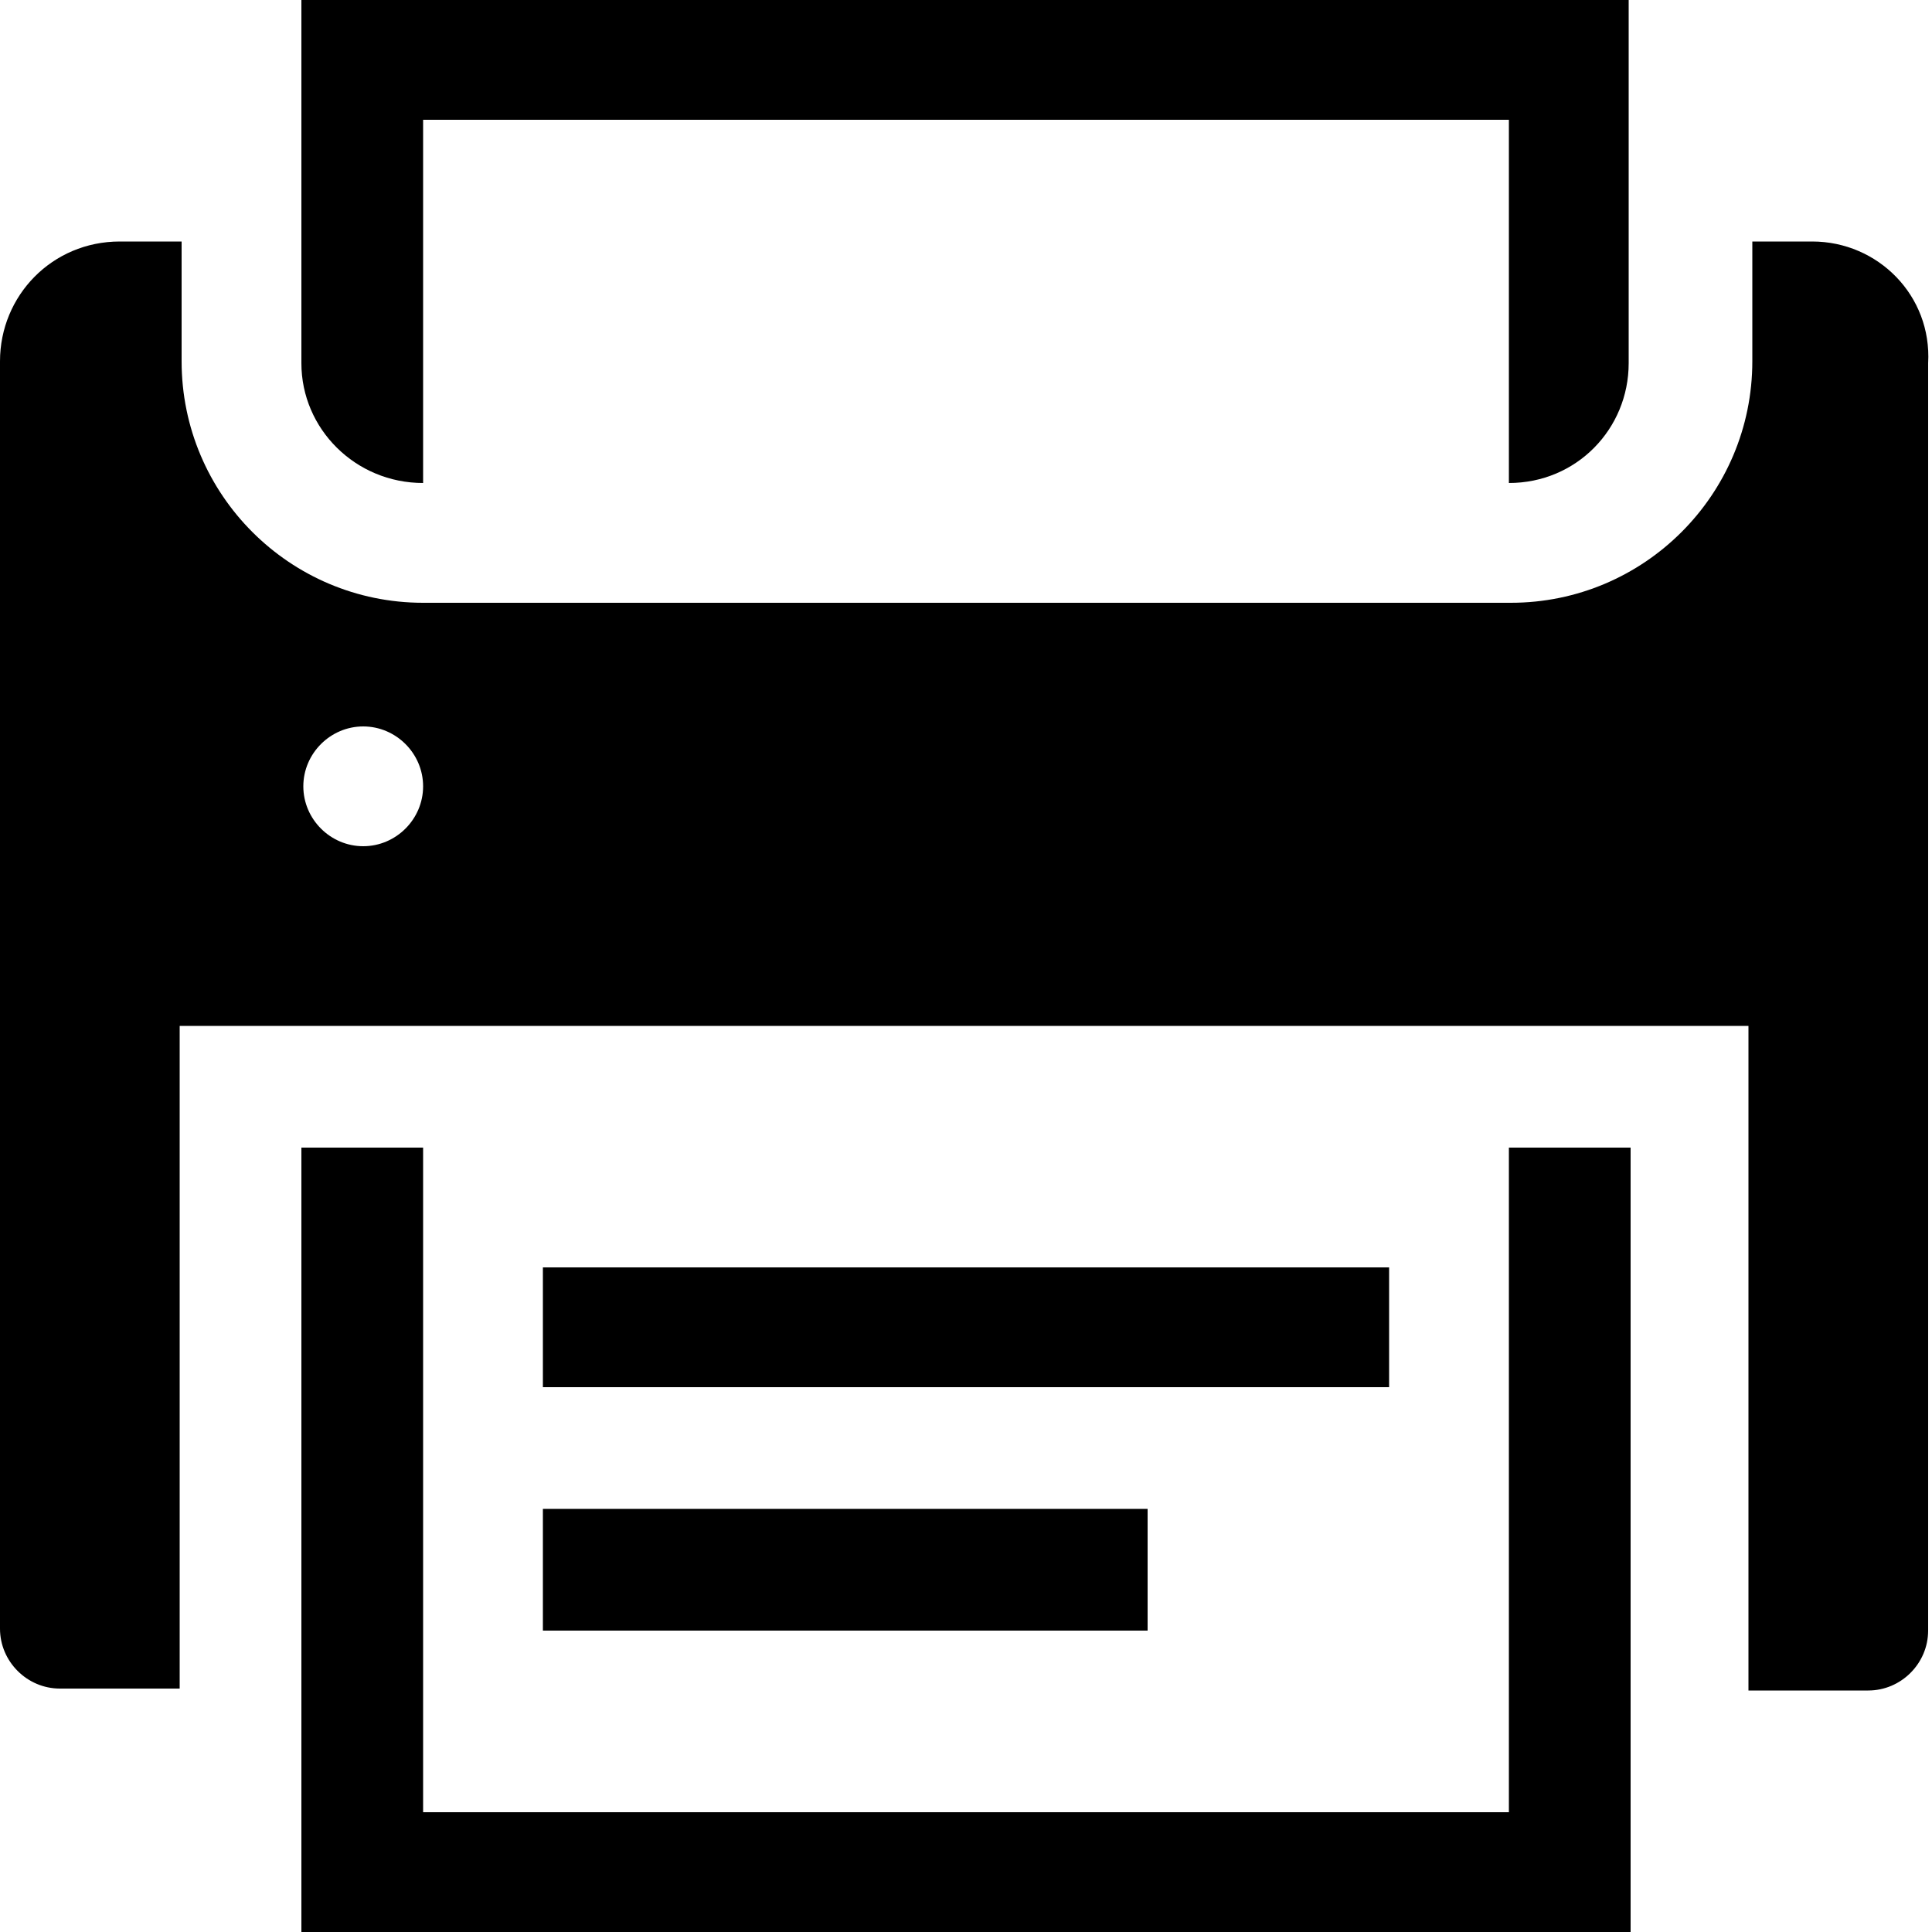 <?xml version="1.0" encoding="utf-8"?>
<!-- Generator: Adobe Illustrator 19.2.1, SVG Export Plug-In . SVG Version: 6.00 Build 0)  -->
<svg version="1.1" id="_x32_by2View" xmlns="http://www.w3.org/2000/svg" xmlns:xlink="http://www.w3.org/1999/xlink" x="0px"
	 y="0px" viewBox="0 0 100 100" style="enable-background:new 0 0 100 100;" xml:space="preserve">
<polygon points="28.1,84.4 59.4,84.4 59.4,78.1 28.1,78.1 "/>
<rect x="28.1" y="65.6" width="43.8" height="6.2"/>
<polygon points="78.1,93.8 21.9,93.8 21.9,59.4 15.6,59.4 15.6,100 84.4,100 84.4,59.4 78.1,59.4 "/>
<path d="M93.8,12.5h-3.1v6.2c0,6.9-5.6,12.5-12.5,12.5H21.9c-6.9,0-12.5-5.6-12.5-12.5v-6.2H6.2c-3.5,0-6.2,2.8-6.2,6.2v65.6
	c0,1.7,1.4,3.1,3.1,3.1h6.2V53.1h81.2v34.4h6.2c1.7,0,3.1-1.4,3.1-3.1V18.8C100,15.3,97.2,12.5,93.8,12.5z M18.8,43.8
	c-1.7,0-3.1-1.4-3.1-3.1s1.4-3.1,3.1-3.1s3.1,1.4,3.1,3.1S20.5,43.8,18.8,43.8z"/>
<path d="M21.9,25L21.9,25V6.2h56.2V25c3.5,0,6.2-2.8,6.2-6.2V0H15.6v18.8C15.6,22.2,18.4,25,21.9,25z"/>
</svg>
